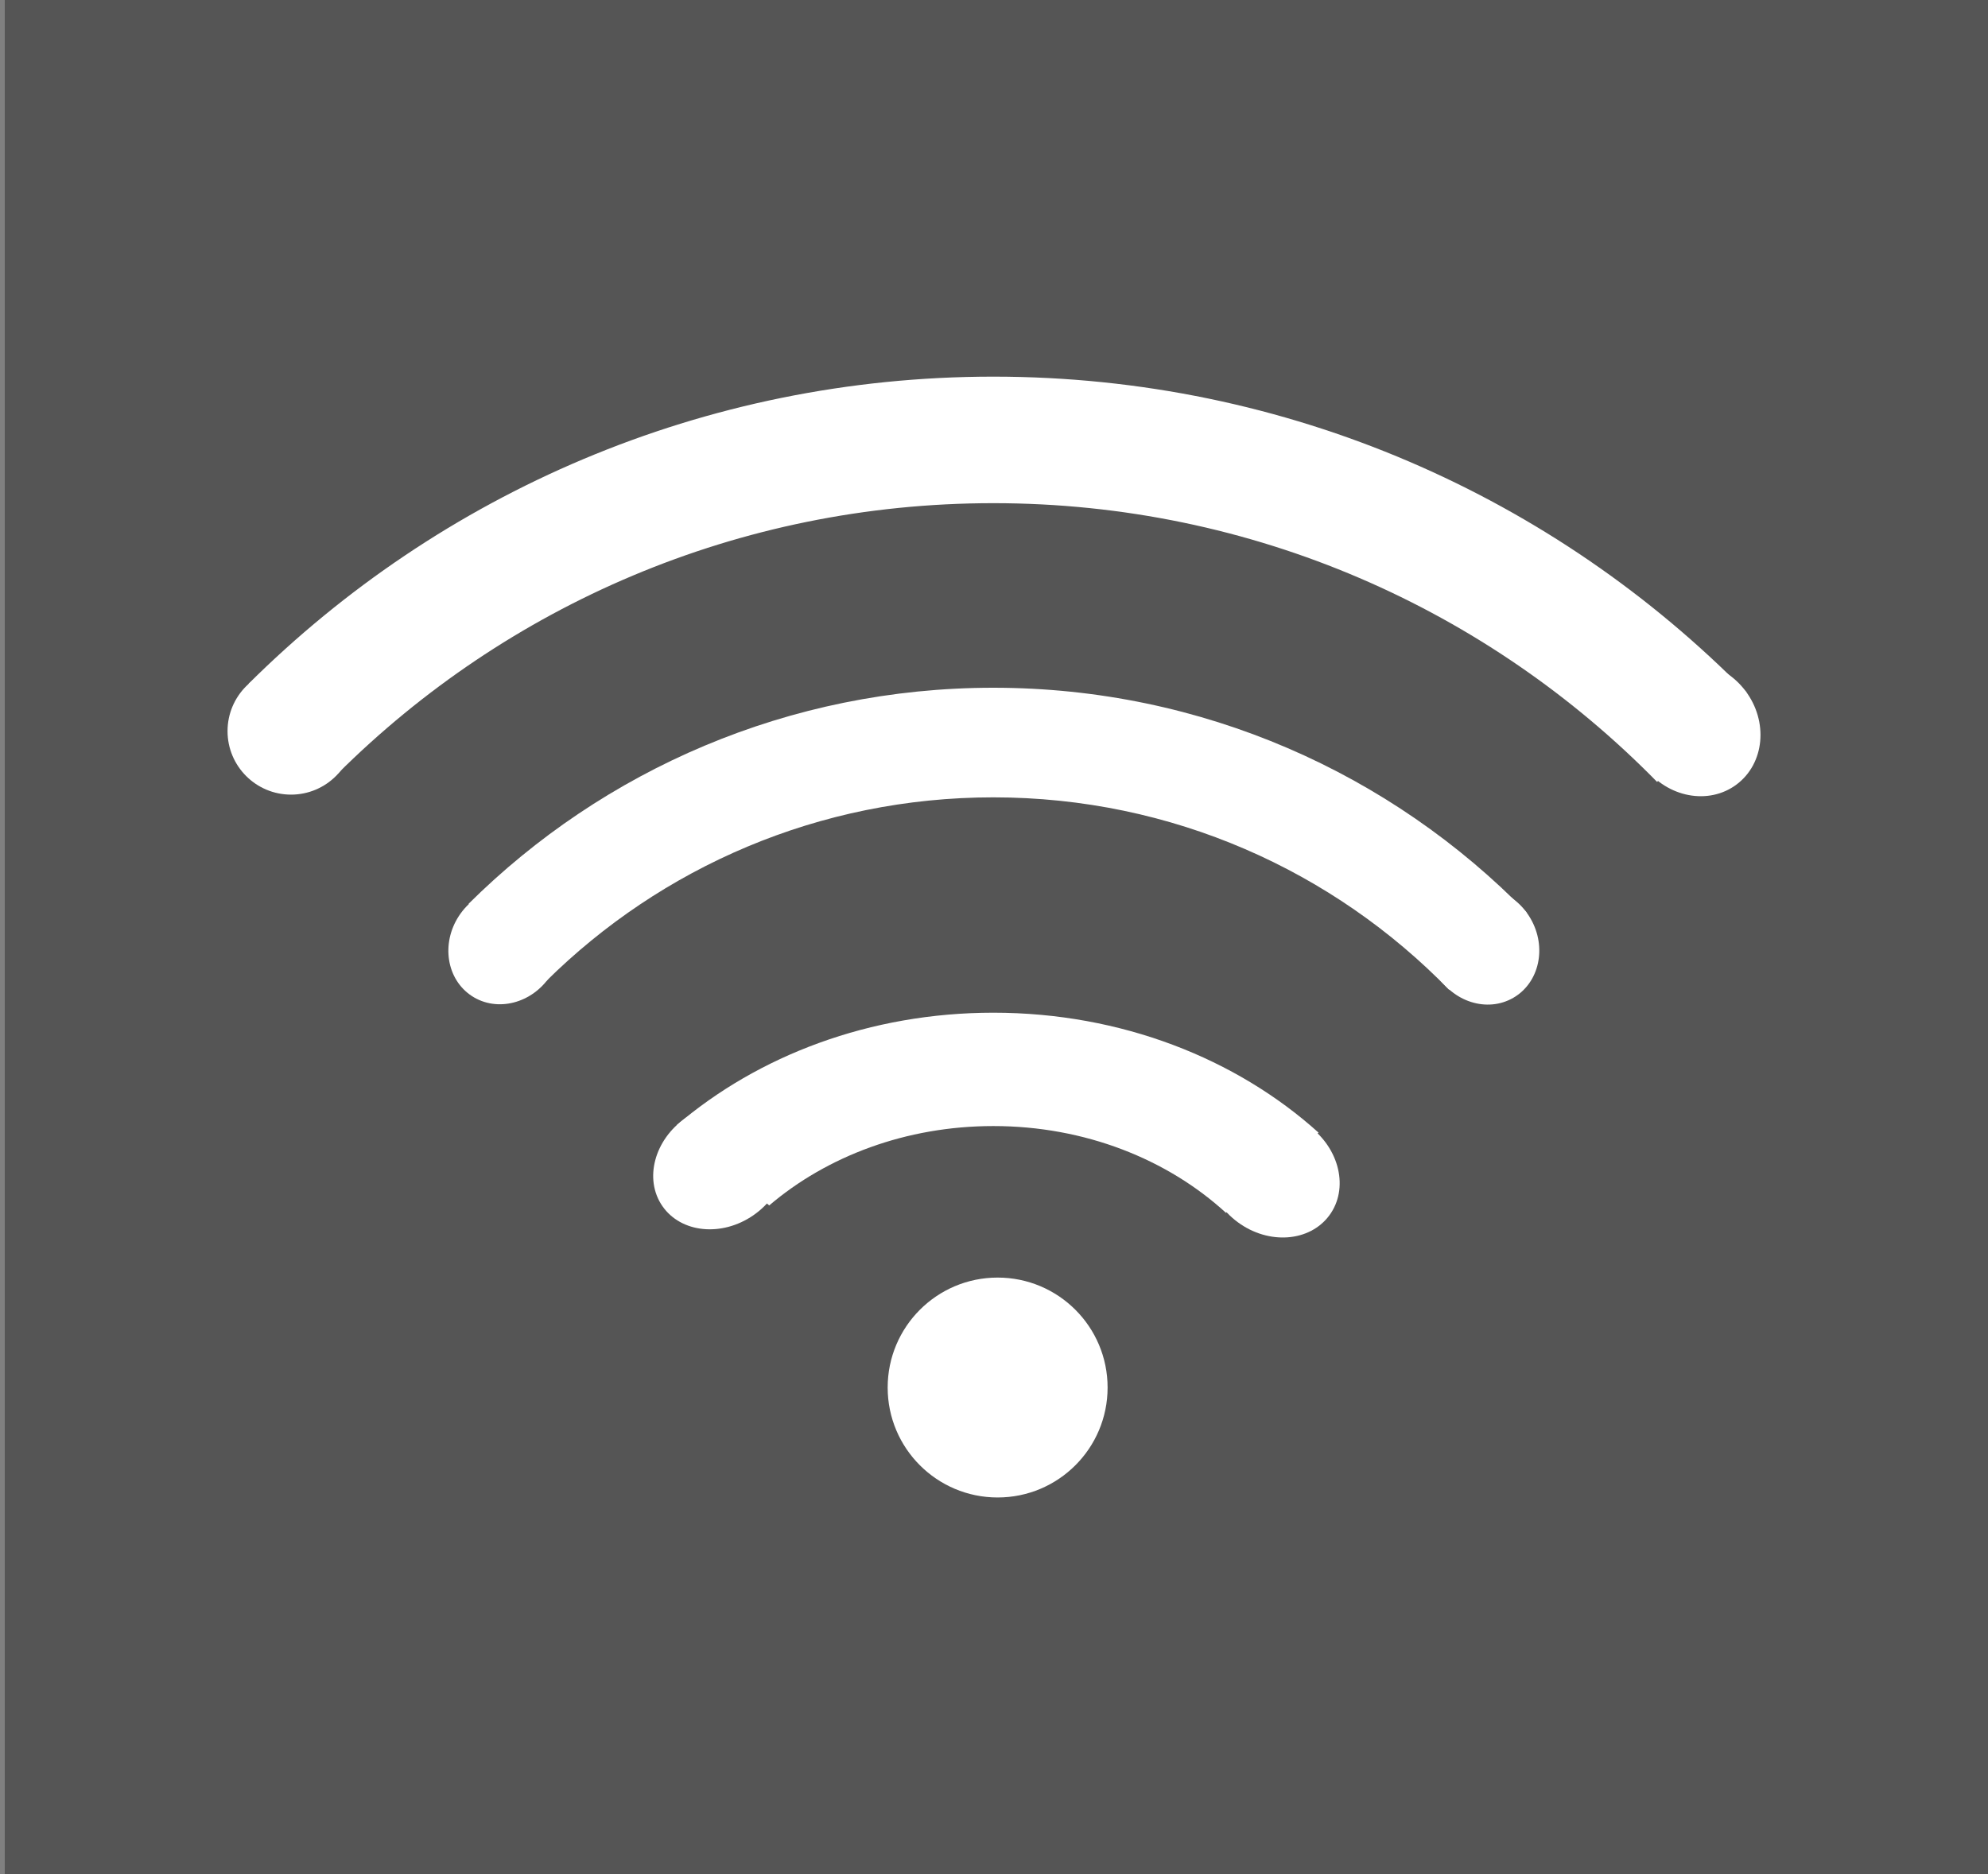 <svg version="1.1" id="Шар_1" xmlns="http://www.w3.org/2000/svg" x="0" y="0" viewBox="0 0 175 165" xml:space="preserve"><rect x="0" y="0" width="175" height="165" fill="#808080" stroke="none"/><style>.st1{fill:#fff}</style><path fill="#555" d="M.42 0H175v165H.42z"/><path class="st1" d="M116.07 99.72l-8.15 7.06c-5.14-4.71-12.41-7.64-20.48-7.64-7.68 0-14.65 2.66-19.73 6.99l-8.15-7.06c7.17-6.13 17.01-9.91 27.88-9.91 11.26 0 21.41 4.05 28.63 10.56zm18.31-19.4l-6.82 6.82C117.4 76.69 103.18 70.2 87.44 70.2c-15.35 0-29.26 6.18-39.37 16.19l-6.82-6.82C53.1 67.81 69.43 60.55 87.44 60.55c18.4 0 35.03 7.57 46.94 19.77z"/><path class="st1" d="M153.75 60.96l-7.88 7.88C131.02 53.69 110.33 44.3 87.44 44.3c-22.51 0-42.89 9.08-57.68 23.78l-7.88-7.88c16.81-16.71 39.98-27.04 65.56-27.04 25.97 0 49.45 10.64 66.31 27.8z"/><circle class="st1" cx="25.62" cy="64.37" r="5.59"/><ellipse transform="rotate(-37.001 149.2 64.178)" class="st1" cx="149.2" cy="64.18" rx="5.57" ry="6.11"/><ellipse transform="rotate(-53.63 112.082 103.37)" class="st1" cx="112.09" cy="103.37" rx="5.27" ry="6.13"/><ellipse transform="rotate(-34.658 63.35 102.699)" class="st1" cx="63.35" cy="102.7" rx="6.13" ry="5.22"/><ellipse transform="rotate(-56.779 44.416 83.272)" class="st1" cx="44.42" cy="83.28" rx="5.28" ry="4.81"/><ellipse transform="rotate(-30 130.567 83.282)" class="st1" cx="130.57" cy="83.28" rx="4.81" ry="5.28"/><circle class="st1" cx="87.82" cy="122.16" r="9.68"/></svg>